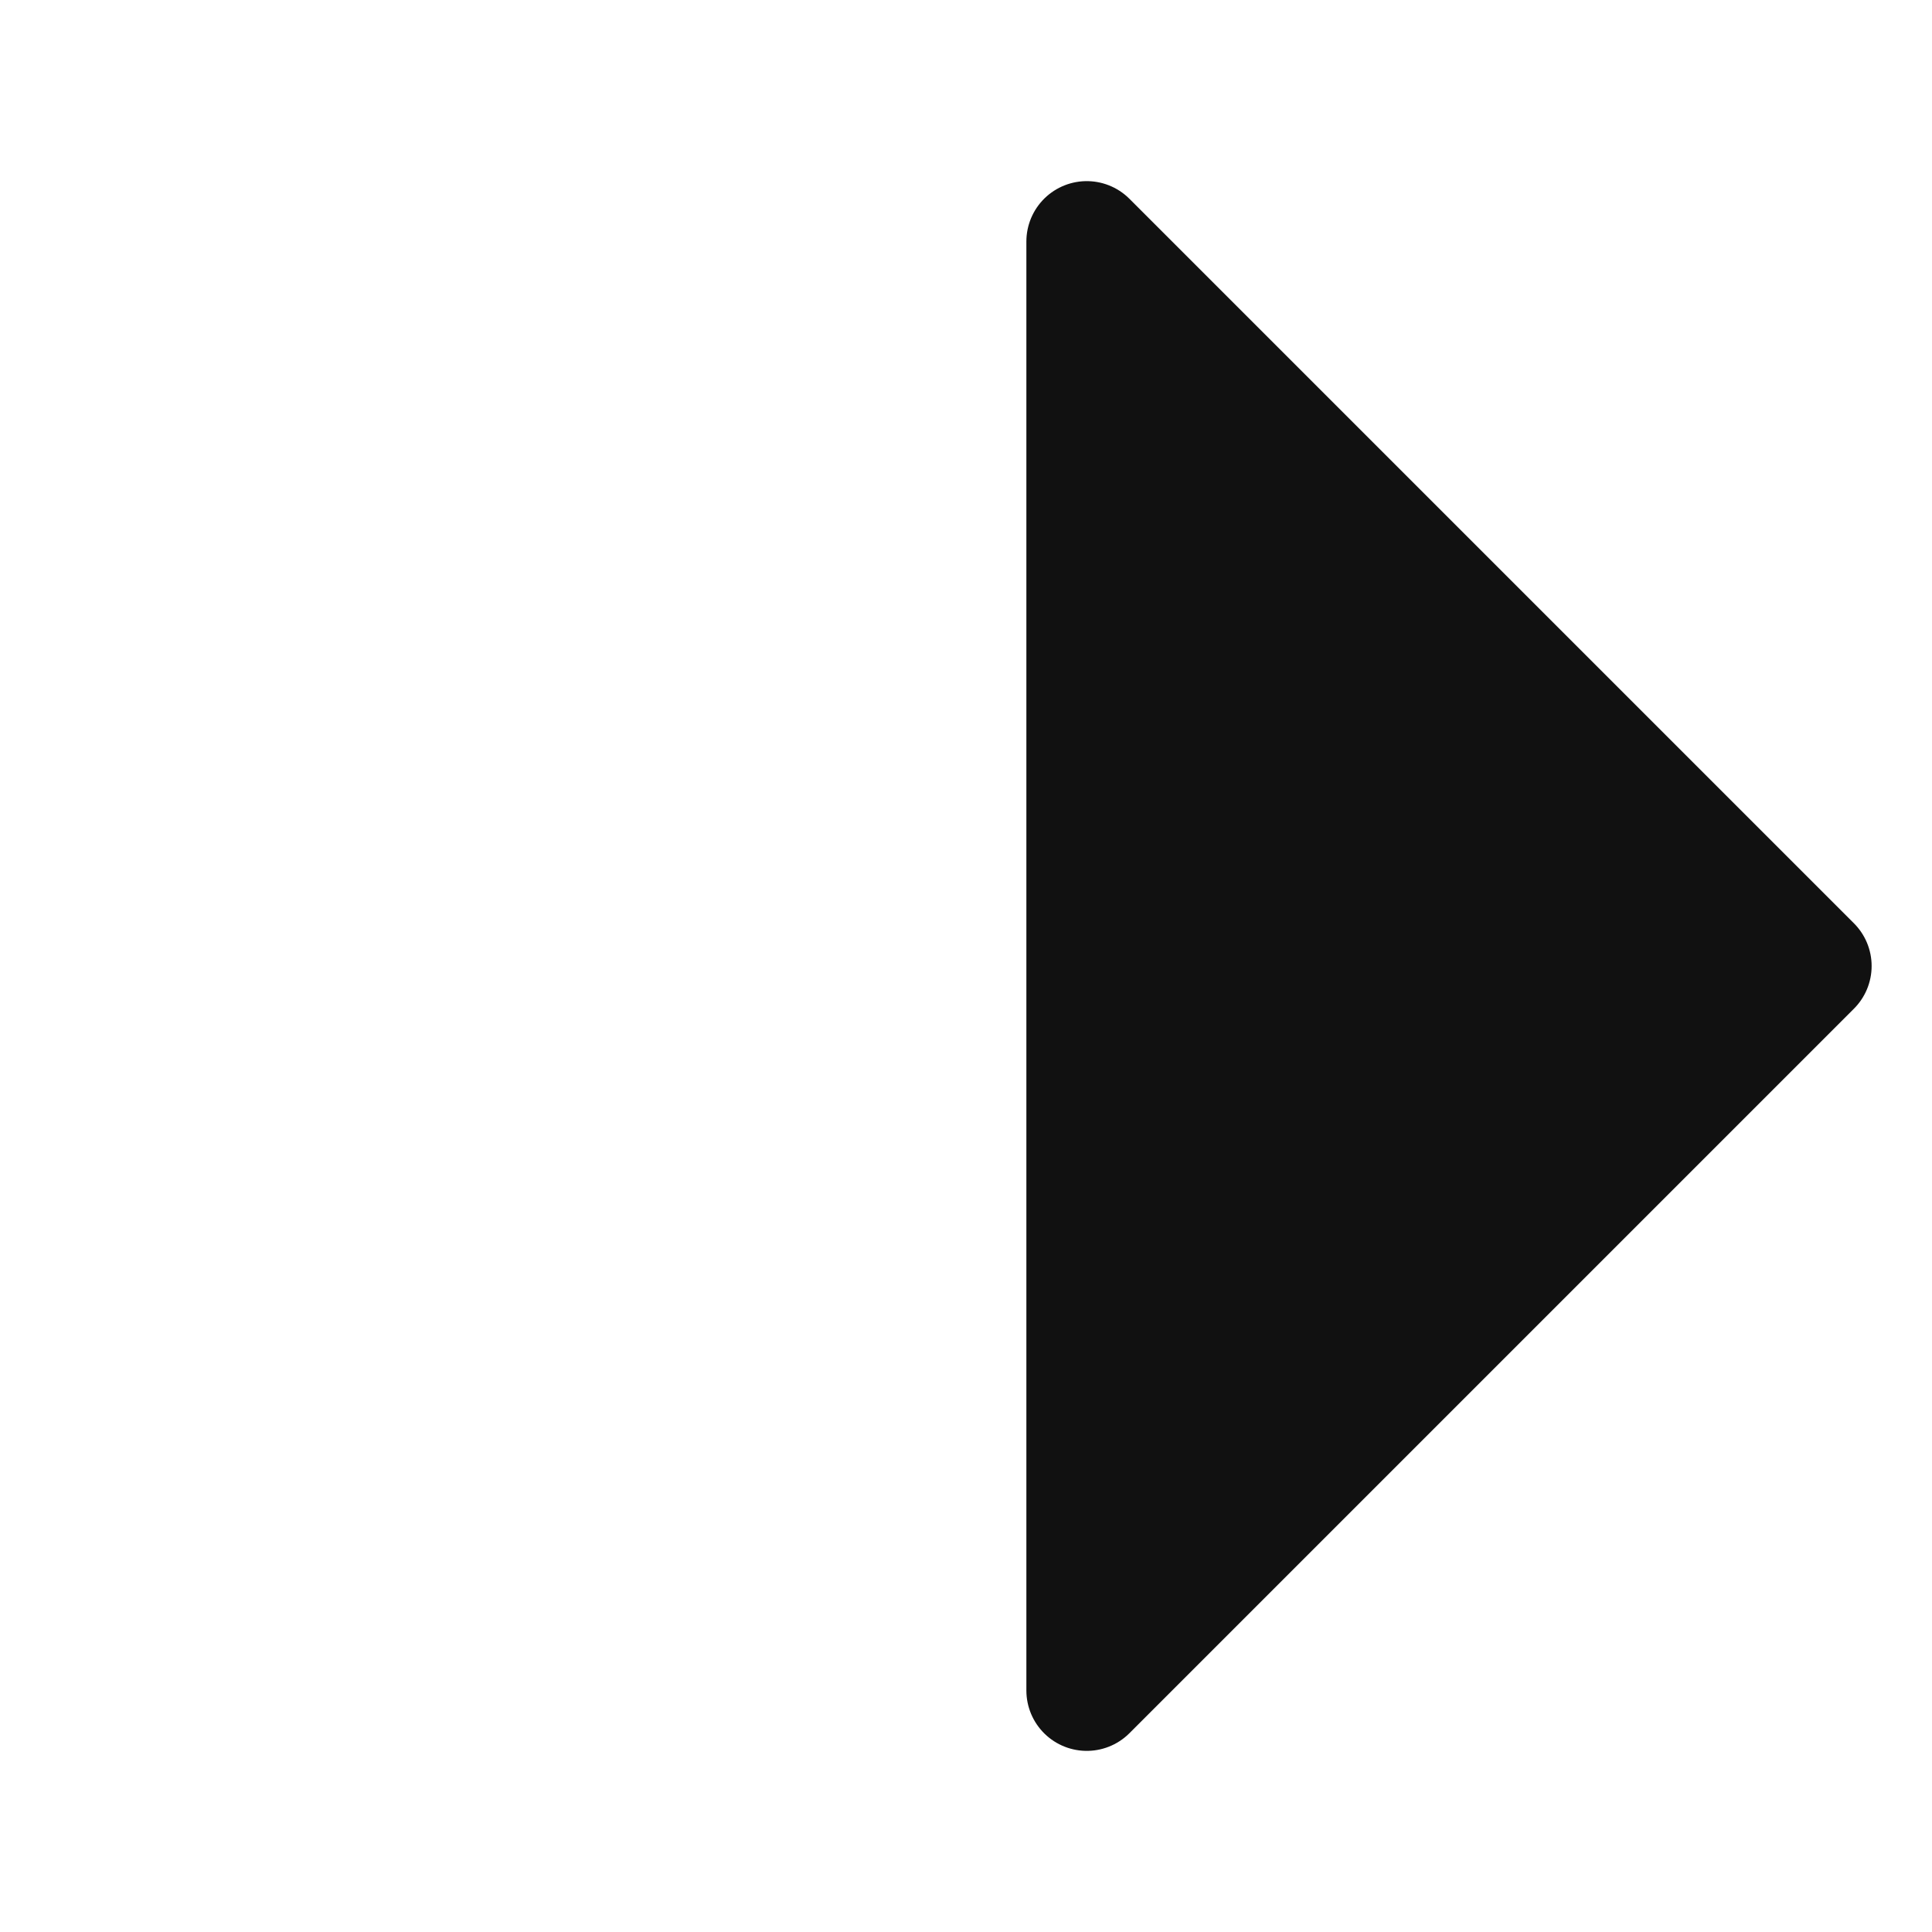 <svg xmlns="http://www.w3.org/2000/svg" xmlns:xlink="http://www.w3.org/1999/xlink" width="16" height="16" viewBox="0 0 16 16"><defs><style>.a{fill:none;}.b{clip-path:url(#a);}.c{fill:#111;stroke:#111;stroke-linejoin:round;}</style><clipPath id="a"><rect class="a" width="16" height="16" transform="translate(0 0)"/></clipPath></defs><g class="b" transform="translate(0 0)"><path class="c" d="M9,2l6,6L9,14Z"/></g></svg>